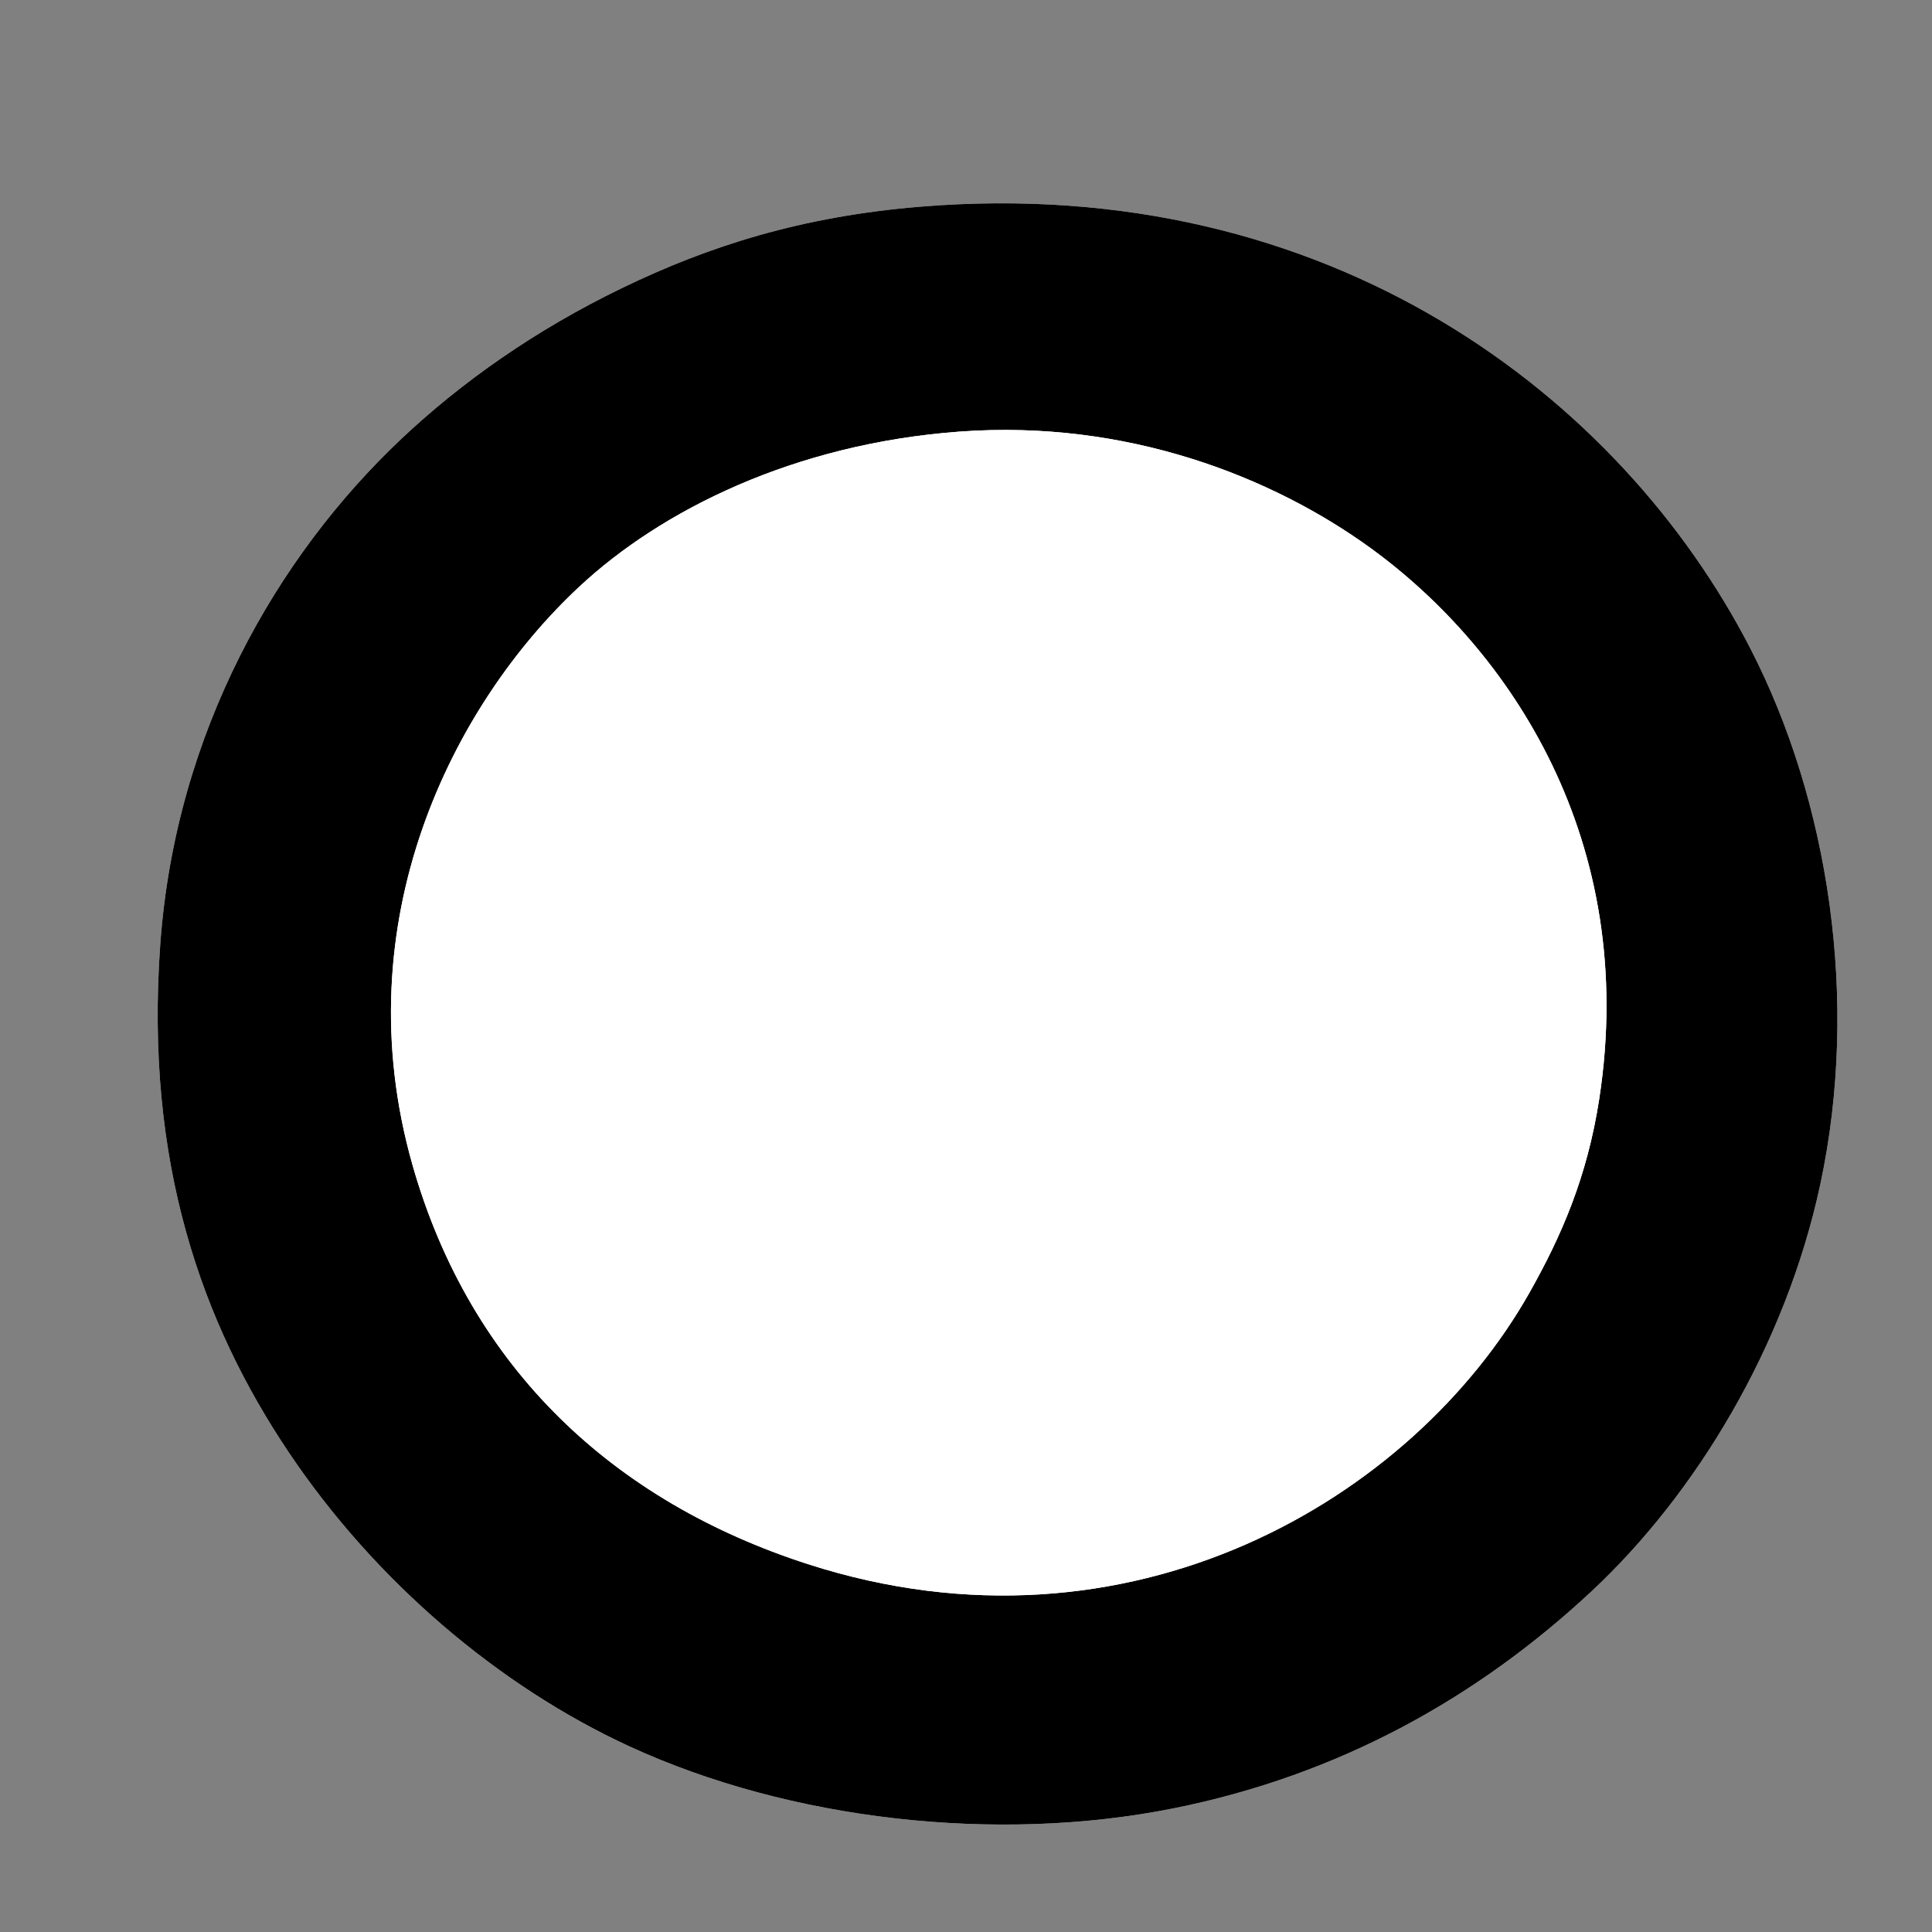 <?xml version="1.0" encoding="UTF-8" standalone="no"?>
<!-- Created with Inkscape (http://www.inkscape.org/) -->

<svg
   xmlns:dc="http://purl.org/dc/elements/1.1/"
   xmlns:cc="http://creativecommons.org/ns#"
   xmlns:rdf="http://www.w3.org/1999/02/22-rdf-syntax-ns#"
   xmlns:svg="http://www.w3.org/2000/svg"
   xmlns="http://www.w3.org/2000/svg"
   xmlns:sodipodi="http://sodipodi.sourceforge.net/DTD/sodipodi-0.dtd"
   xmlns:inkscape="http://www.inkscape.org/namespaces/inkscape"
   width="32"
   height="32"
   viewBox="0 0 8.467 8.467"
   version="1.1"
   id="svg3794"
   inkscape:version="0.92.2 (5c3e80d, 2017-08-06)"
   sodipodi:docname="settlement2.svg">
  <rect x="0" y="0" width="8.467" height="8.467" fill="#808080" stroke="none"/>
  <title
     id="title4293">settlement</title>
  <defs
     id="defs3788" />
  <sodipodi:namedview
     id="base"
     pagecolor="#ffffff"
     bordercolor="#666666"
     borderopacity="1.0"
     inkscape:pageopacity="0.0"
     inkscape:pageshadow="2"
     inkscape:zoom="2"
     inkscape:cx="-87.142857"
     inkscape:cy="79.5"
     inkscape:document-units="mm"
     inkscape:current-layer="layer1"
     showgrid="false"
     units="px"
     inkscape:showpageshadow="false"
     inkscape:window-width="1366"
     inkscape:window-height="721"
     inkscape:window-x="-4"
     inkscape:window-y="-4"
     inkscape:window-maximized="1" />
  <g
     inkscape:label="Layer 1"
     inkscape:groupmode="layer"
     id="layer1"
     transform="translate(0,-288.533)">
    <g
       id="g4291"
       transform="matrix(0.017,0,0,0.017,0.691,289.424)">
      <path
         id="path4275"
         d="M 119.668,21.864 C 97.355,32.666 78.279,46.107 62.675,60.859 30.797,90.997 4.656,136.266 0.683,190.843 c -4.123,56.646 10.864,97.933 32.996,130.983 22.476,33.564 54.449,60.555 87.989,75.991 41.342,19.026 94.52,25.054 139.982,15.998 43.087,-8.583 78.775,-28.744 107.986,-55.993 26.845,-25.041 50.06,-63.201 58.993,-104.987 10.139,-47.427 2.16,-98.776 -17.998,-137.982 C 377.274,49.976 302.342,-7.81 196.659,0.867 165.877,3.394 142.019,11.044 119.668,21.864 Z"
         inkscape:connector-curvature="0"
         style="clip-rule:evenodd;fill:#ffffff;fill-rule:evenodd" />
      <path
         id="path4277"
         d="m 196.659,0.867 c 105.683,-8.677 180.615,49.109 213.973,113.986 20.158,39.206 28.137,90.556 17.998,137.982 -8.934,41.786 -32.148,79.946 -58.993,104.987 -29.211,27.249 -64.899,47.41 -107.986,55.993 -45.463,9.056 -98.641,3.028 -139.982,-15.998 C 88.129,382.38 56.156,355.39 33.68,321.826 11.547,288.775 -3.44,247.488 0.683,190.843 4.656,136.266 30.797,90.997 62.675,60.859 78.279,46.108 97.355,32.666 119.668,21.864 142.019,11.044 165.877,3.394 196.659,0.867 Z m -87.99,97.987 c -32.744,30.544 -60.798,86.32 -42.995,148.981 14.991,52.762 52.198,86.947 101.987,102.987 82.812,26.676 155.958,-16.848 185.977,-69.991 8.255,-14.615 14.913,-29.886 17.998,-49.994 C 381.832,164.383 348.604,114.944 312.644,88.855 287.378,70.526 249.877,55.663 206.657,58.859 163.921,62.02 129.747,79.193 108.669,98.854 Z"
         inkscape:connector-curvature="0"
         style="clip-rule:evenodd;fill-rule:evenodd" />
      <path
         id="path4279"
         d="m 206.657,58.859 c 43.221,-3.196 80.722,11.667 105.987,29.996 35.96,26.089 69.188,75.528 58.992,141.982 -3.085,20.108 -9.743,35.379 -17.998,49.994 -30.019,53.144 -103.165,96.667 -185.977,69.991 C 117.871,334.782 80.664,300.596 65.674,247.835 47.871,185.174 75.924,129.398 108.669,98.854 129.747,79.193 163.921,62.02 206.657,58.859 Z"
         inkscape:connector-curvature="0"
         style="clip-rule:evenodd;fill:#ffffff;fill-rule:evenodd" />
    </g>
  </g>
</svg>
